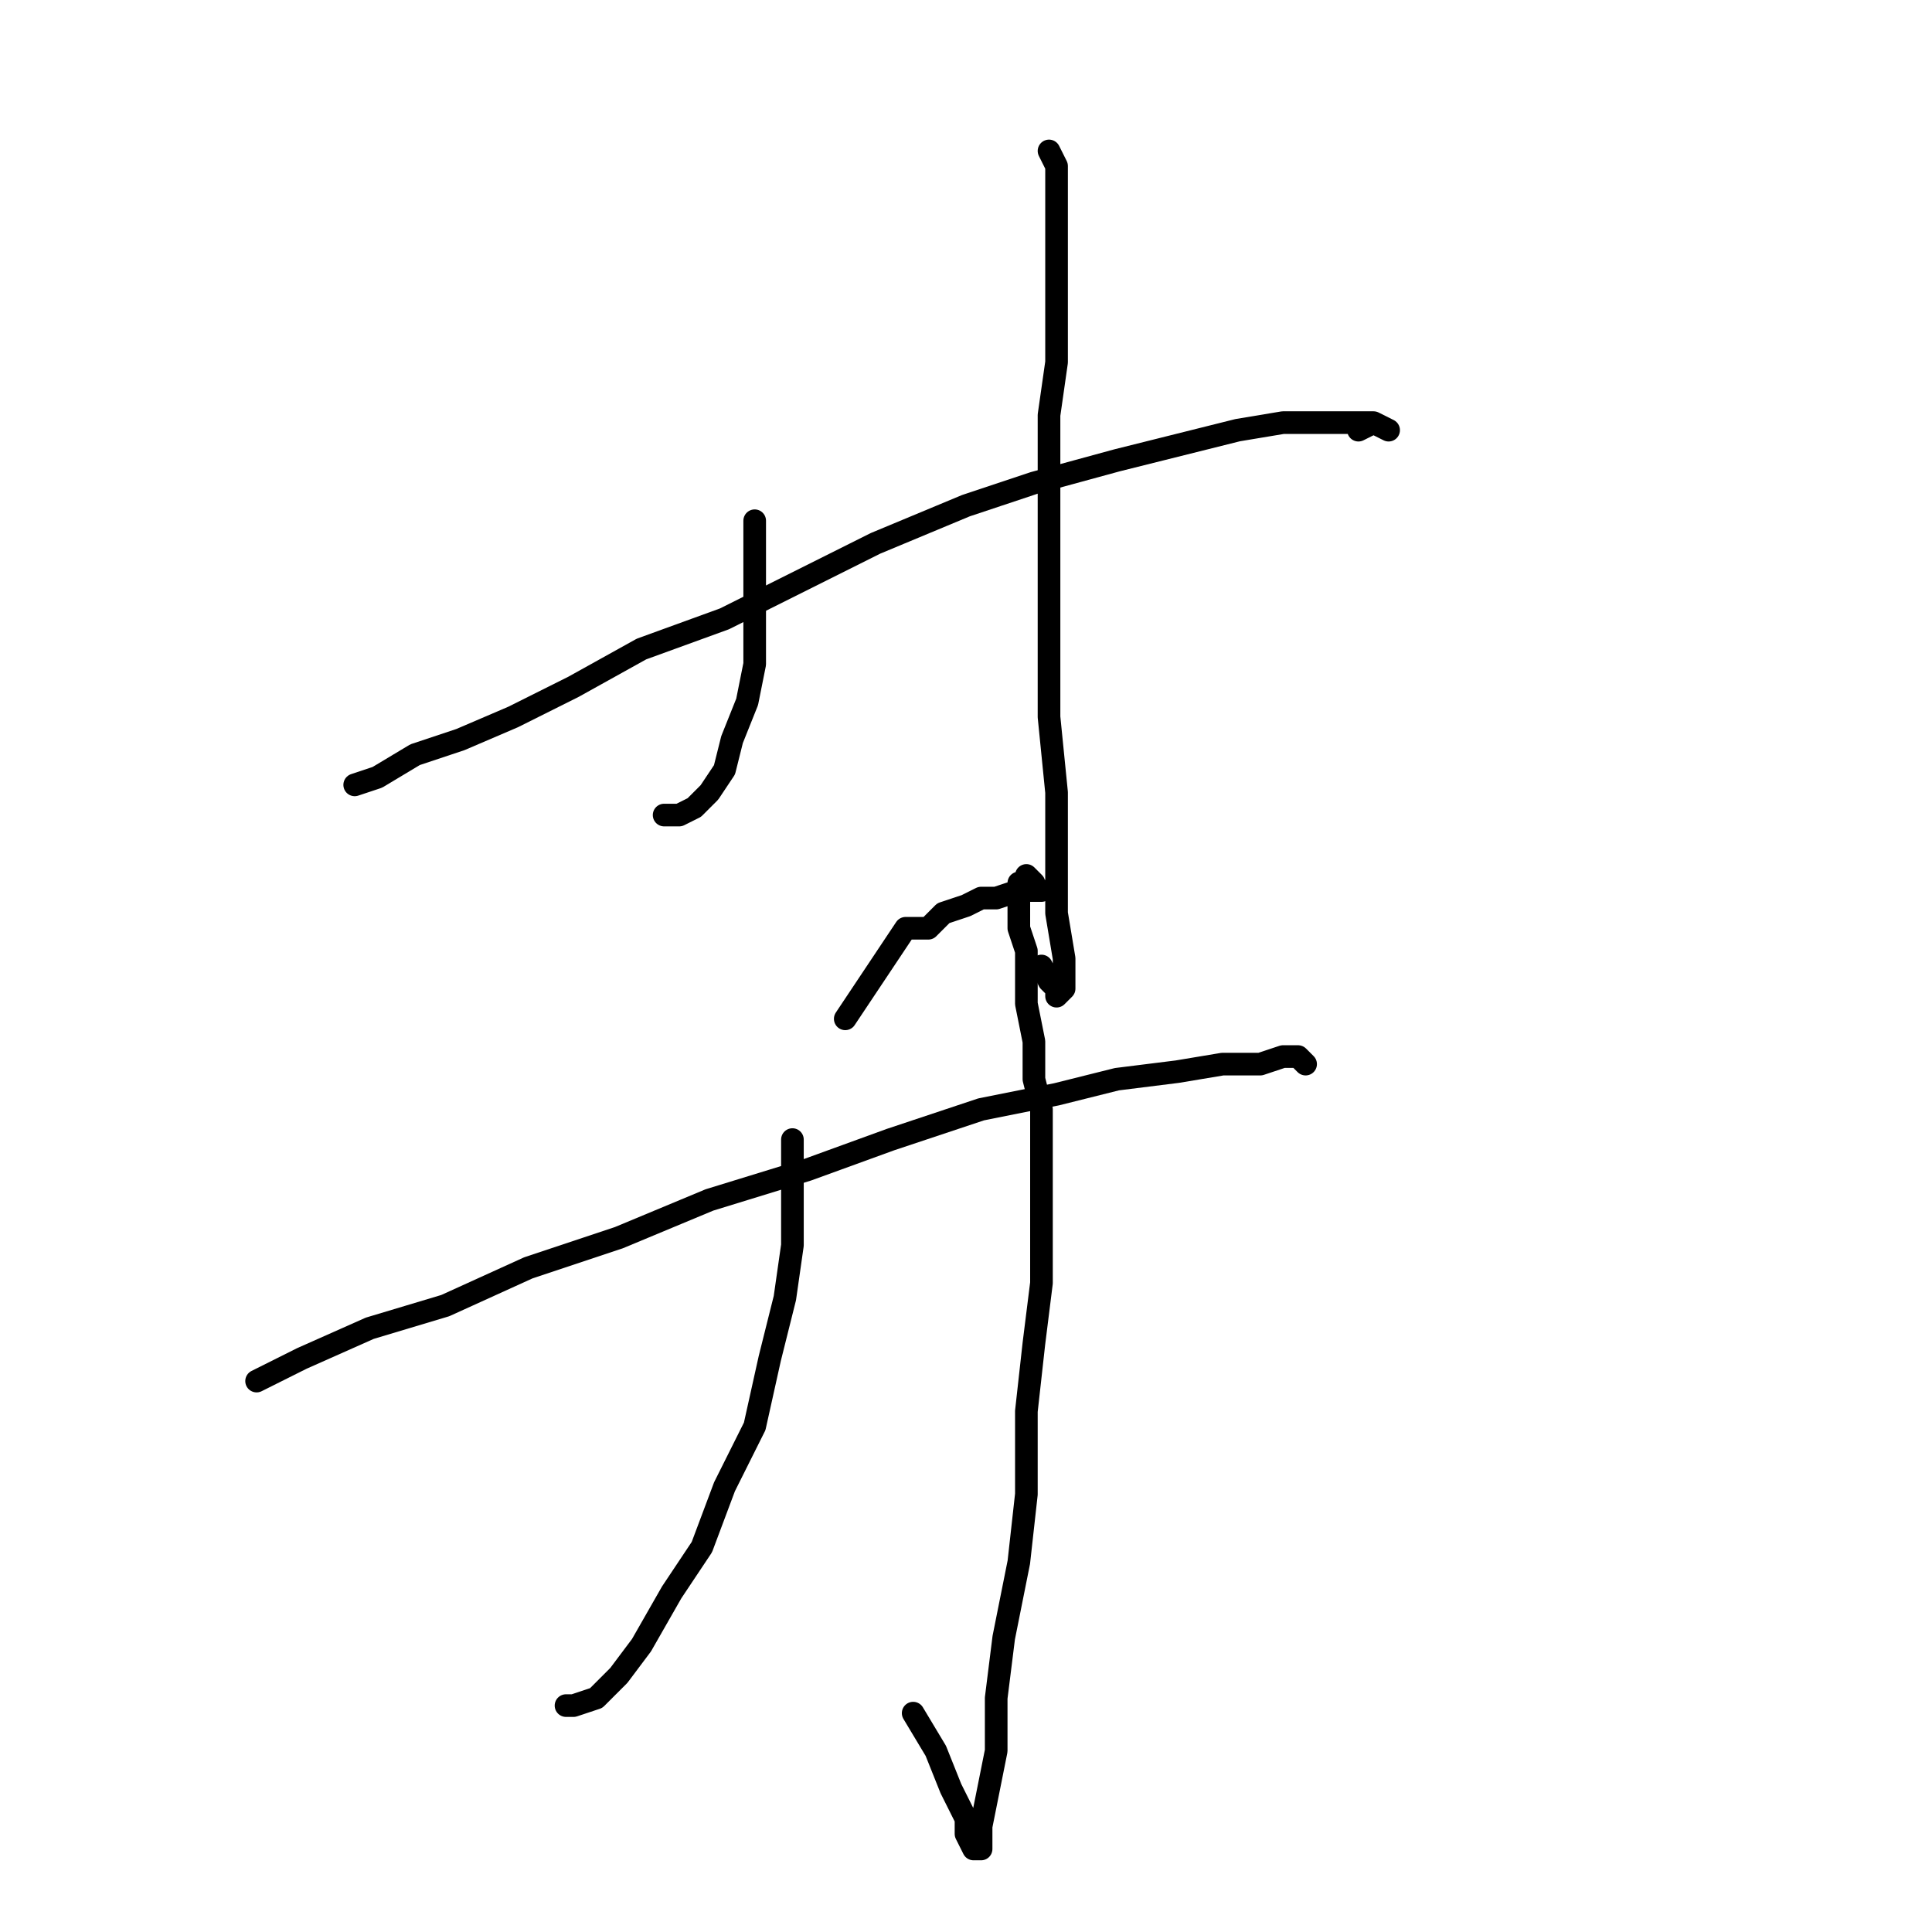 <?xml version="1.0" standalone="no"?>
    <svg width="256" height="256" xmlns="http://www.w3.org/2000/svg" version="1.1">
    <polyline stroke="black" stroke-width="3" stroke-linecap="round" fill="transparent" stroke-linejoin="round" points="47 104 50 103 55 100 61 98 68 95 76 91 85 86 96 82 106 77 116 72 128 67 137 64 148 61 156 59 164 57 170 56 176 56 180 56 182 56 184 57 182 56 180 57 180 57 " />
        <polyline stroke="black" stroke-width="3" stroke-linecap="round" fill="transparent" stroke-linejoin="round" points="100 69 100 73 100 78 100 83 100 88 99 93 97 98 96 102 94 105 92 107 90 108 88 108 88 108 " />
        <polyline stroke="black" stroke-width="3" stroke-linecap="round" fill="transparent" stroke-linejoin="round" points="139 20 140 22 140 23 140 27 140 31 140 36 140 42 140 48 139 55 139 65 139 75 139 85 139 95 140 105 140 114 140 121 141 127 141 130 141 131 140 132 140 131 139 130 138 128 138 128 " />
        <polyline stroke="black" stroke-width="3" stroke-linecap="round" fill="transparent" stroke-linejoin="round" points="34 183 40 180 49 176 59 173 70 168 82 164 94 159 107 155 118 151 130 147 140 145 148 143 156 142 162 141 167 141 170 140 172 140 173 141 173 141 " />
        <polyline stroke="black" stroke-width="3" stroke-linecap="round" fill="transparent" stroke-linejoin="round" points="105 151 105 158 105 165 104 172 102 180 100 189 96 197 93 205 89 211 85 218 82 222 79 225 76 226 75 226 75 226 " />
        <polyline stroke="black" stroke-width="3" stroke-linecap="round" fill="transparent" stroke-linejoin="round" points="112 135 120 123 123 123 125 121 128 120 130 119 132 119 135 118 136 118 137 118 138 118 137 118 137 117 136 116 136 117 135 117 135 118 135 119 135 122 135 123 136 126 136 129 136 133 137 138 137 143 138 147 138 155 138 161 138 170 137 178 136 187 136 198 135 207 133 217 132 225 132 232 131 237 130 242 130 243 130 245 129 245 128 243 128 241 126 237 124 232 121 227 121 227 " />
        </svg>